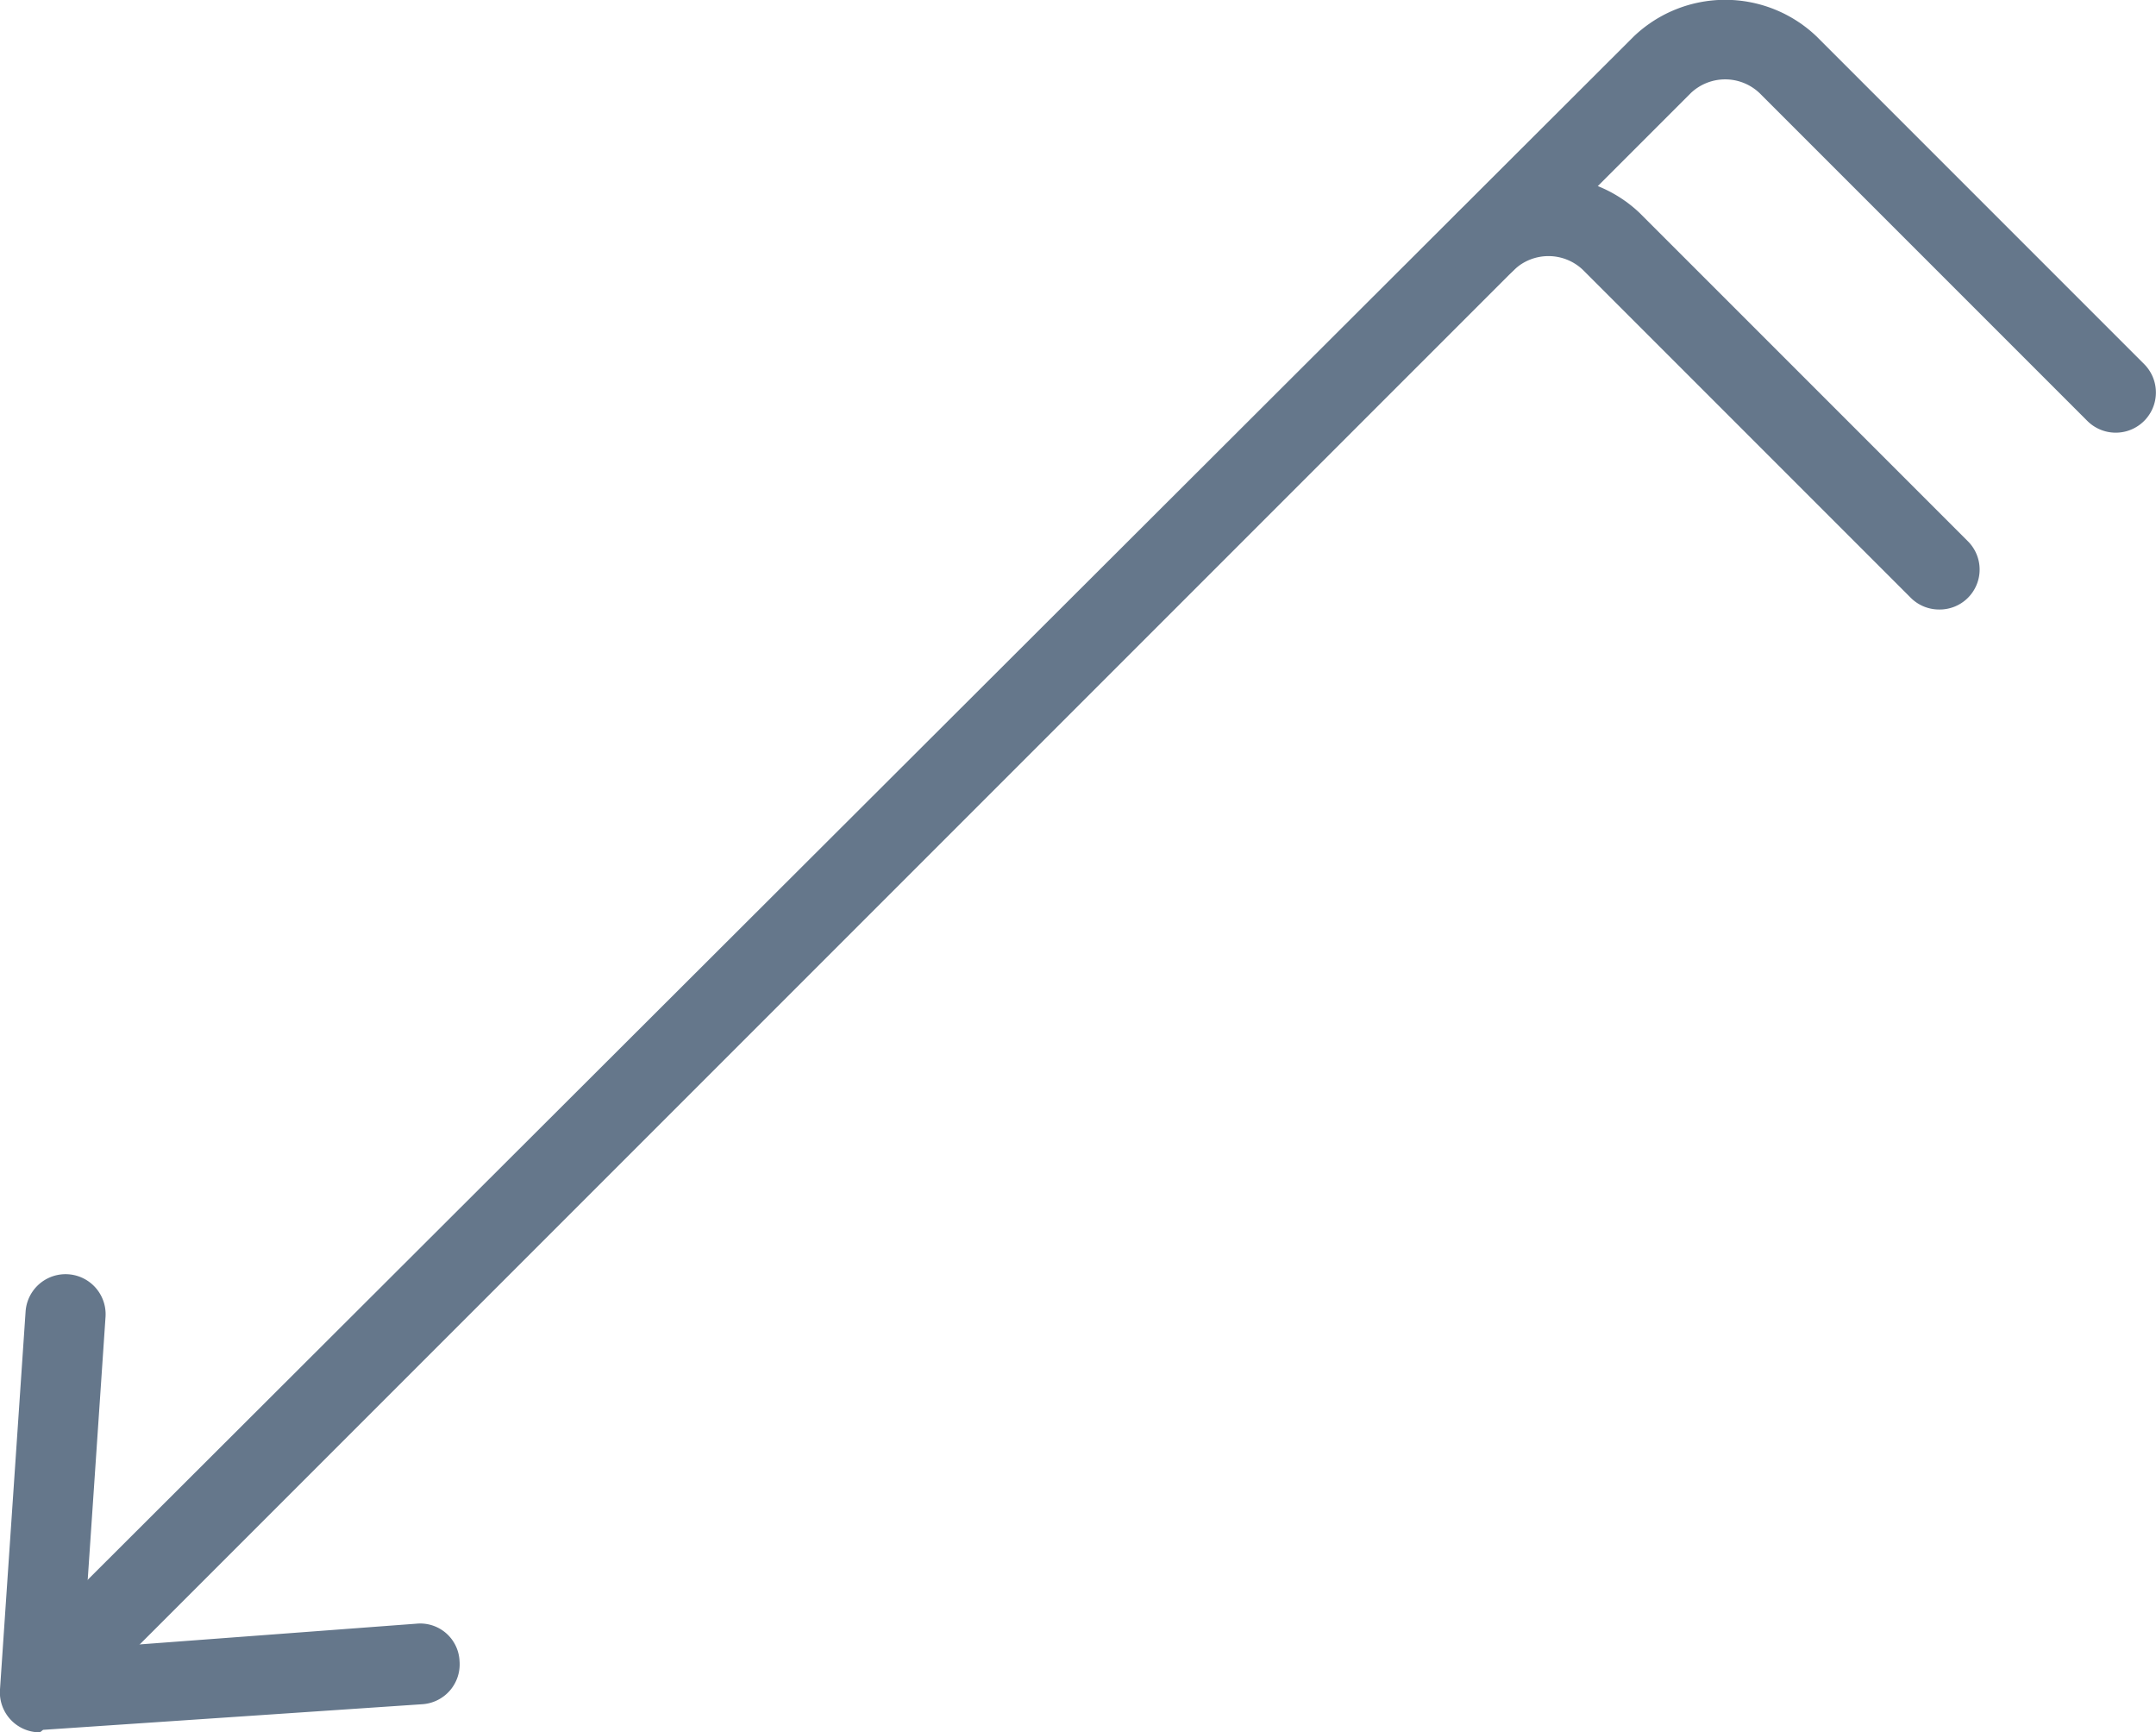 <svg xmlns="http://www.w3.org/2000/svg" viewBox="0 0 34.53 27.74"><defs><style>.cls-1{fill:#65778b;}</style></defs><title>Recurso 65</title><g id="Capa_2" data-name="Capa 2"><g id="Capa_1-2" data-name="Capa 1"><path class="cls-1" d="M1,27.26a.64.64,0,0,1-.46-1.1L26.17.58a2.12,2.12,0,0,1,2.92,0l5.25,5.25a.64.64,0,1,1-.91.91L28.18,1.49a.8.8,0,0,0-1.1,0L1.5,27.07A.64.64,0,0,1,1,27.26Z"/><path class="cls-1" d="M31.06,9.76a.64.64,0,0,1-.46-.19L25.35,4.32a.8.8,0,0,0-1.1,0,.64.64,0,0,1-.91-.91,2.12,2.12,0,0,1,2.92,0l5.25,5.25a.64.64,0,0,1-.46,1.1Z"/><path class="cls-1" d="M.64,27.74A.64.64,0,0,1,0,27.05L.41,21a.64.64,0,1,1,1.28.09L1.33,26.4,6.67,26a.63.63,0,0,1,.69.6.64.64,0,0,1-.6.69l-6.07.41Z"/></g></g></svg>
